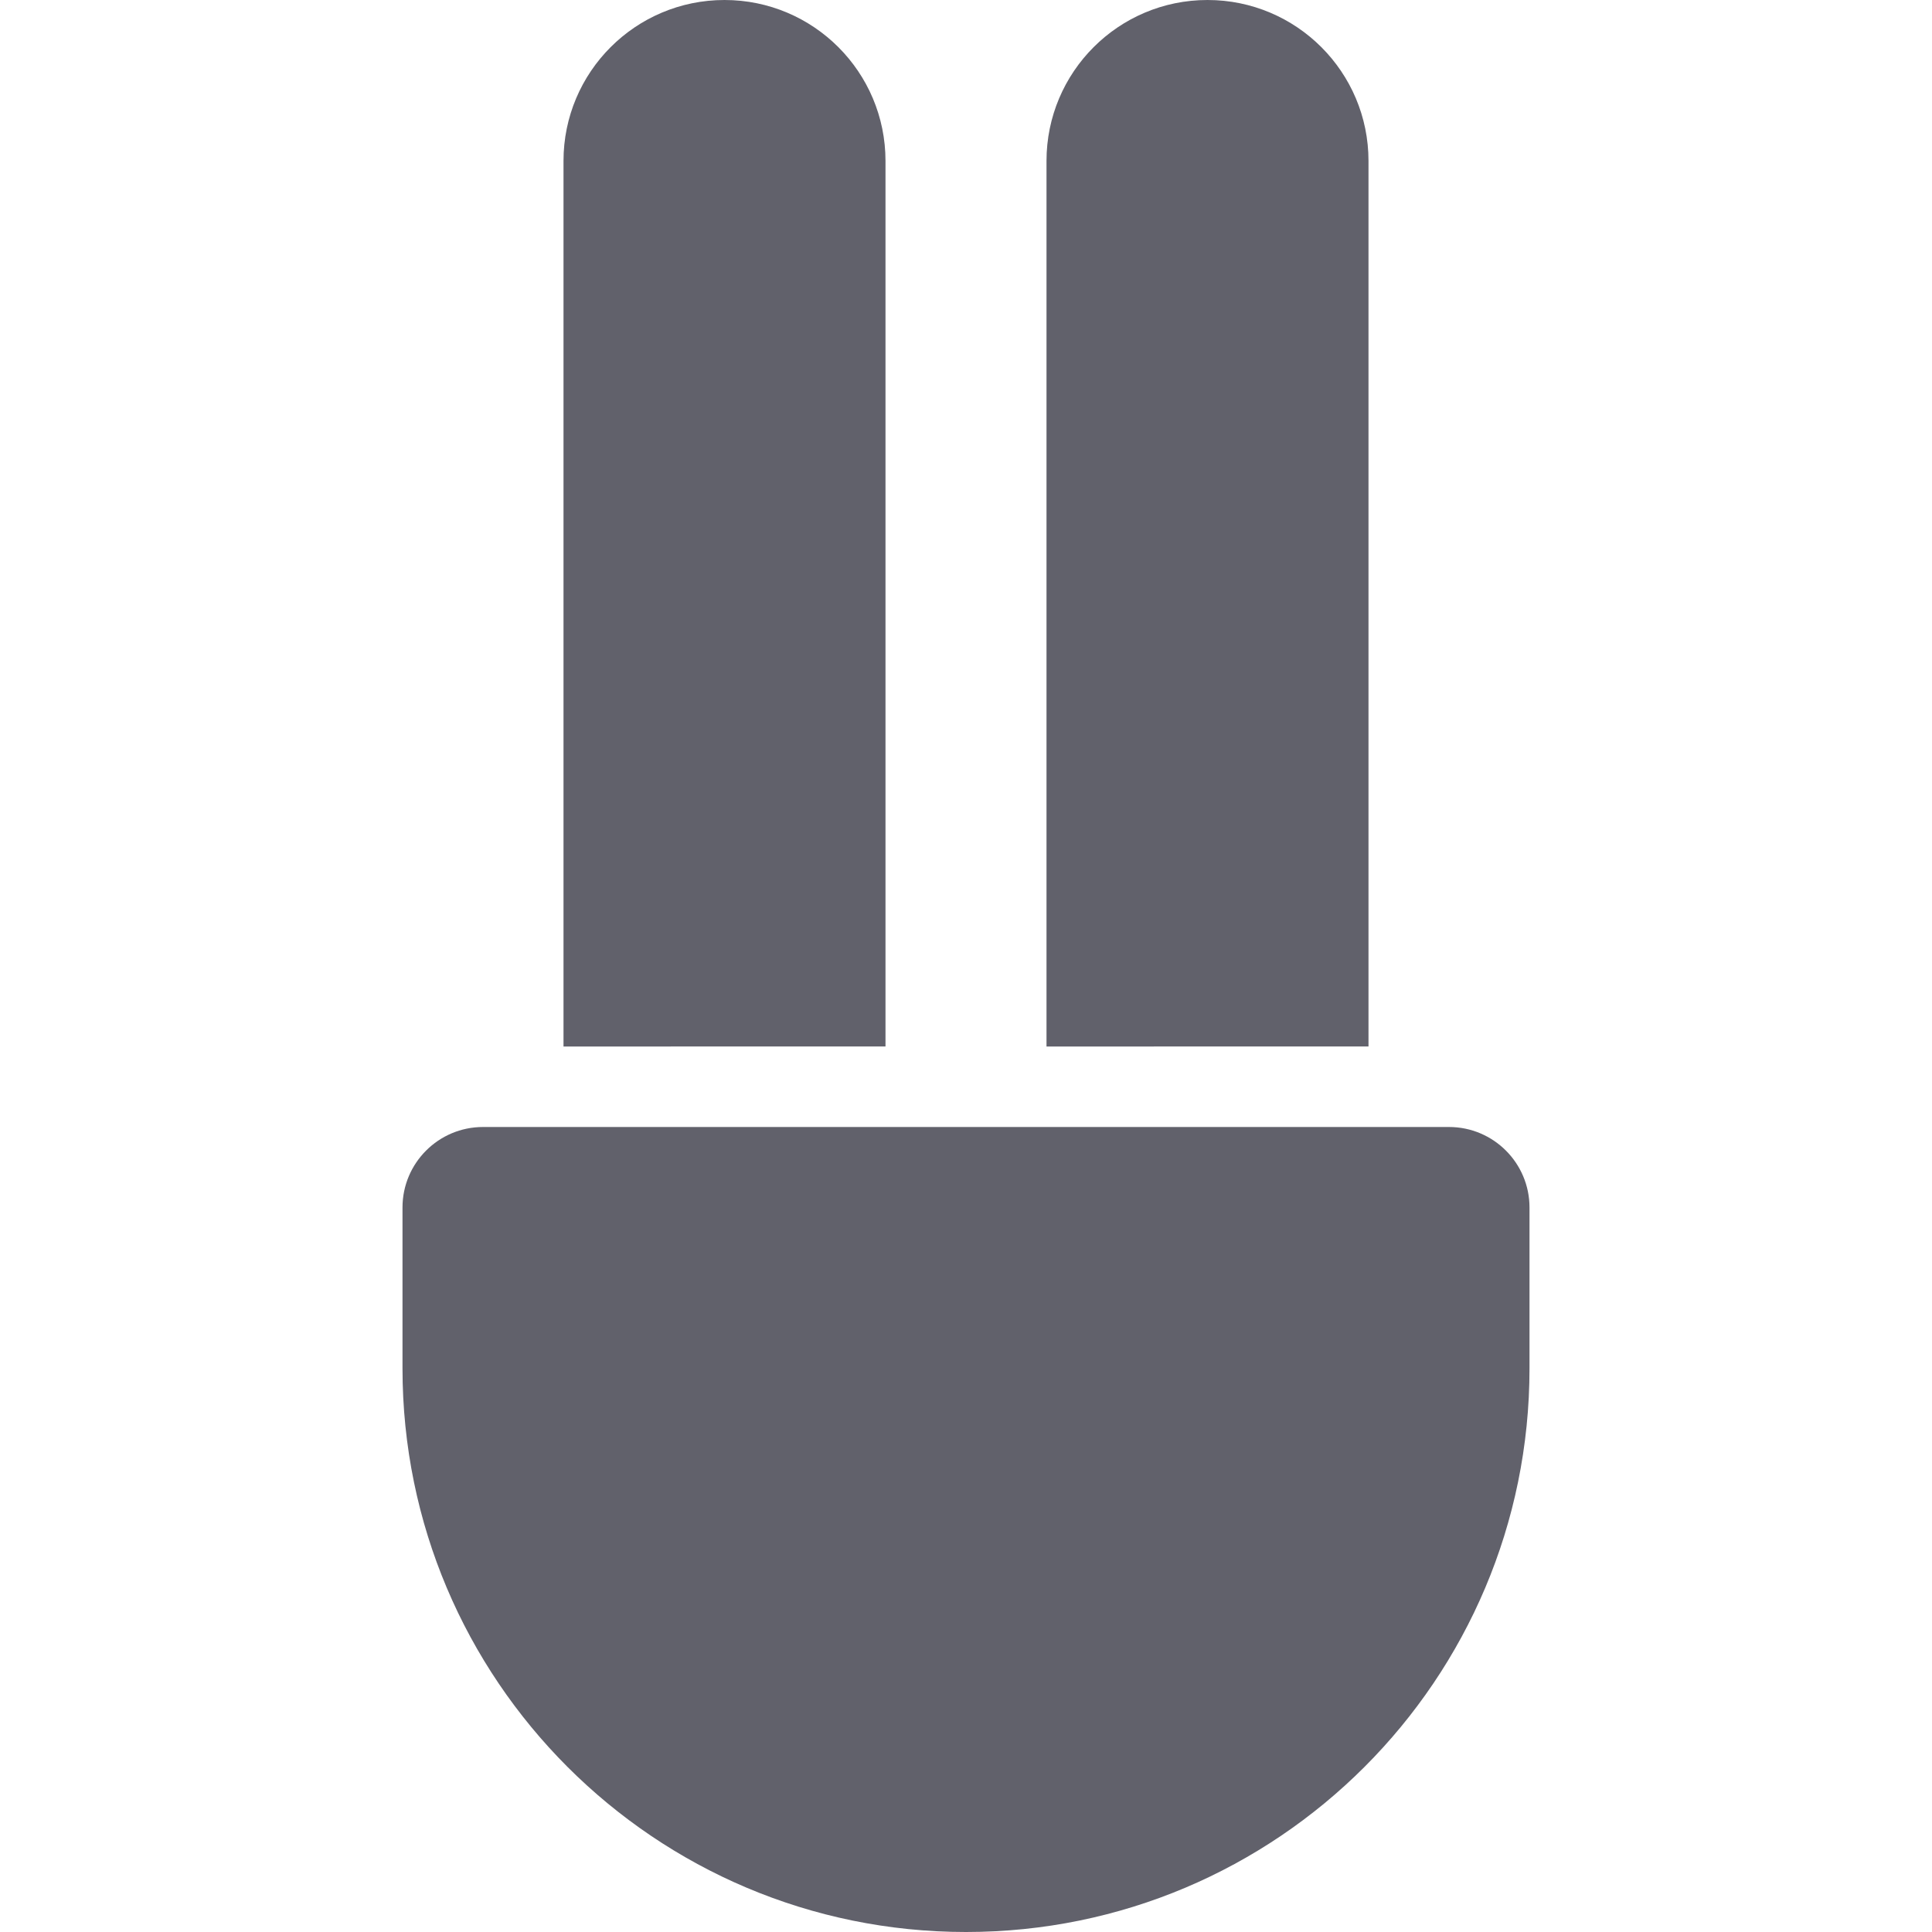 <svg xmlns="http://www.w3.org/2000/svg" height="24" width="24" viewBox="0 0 24 24"><path data-color="color-2" fill="#61616b" d="M7,13V2c0-1.105,0.895-2,2-2h0c1.105,0,2,0.895,2,2v11H7z"></path> <path data-color="color-2" fill="#61616b" d="M13,13V2c0-1.105,0.895-2,2-2h0c1.105,0,2,0.895,2,2v11H13z"></path> <path fill="#61616b" d="M12,24h-0C8.134,24,5,20.866,5,17V15c0-0.552,0.448-1,1-1h12c0.552,0,1,0.448,1,1 v2C19,20.866,15.866,24,12,24z"></path></svg>